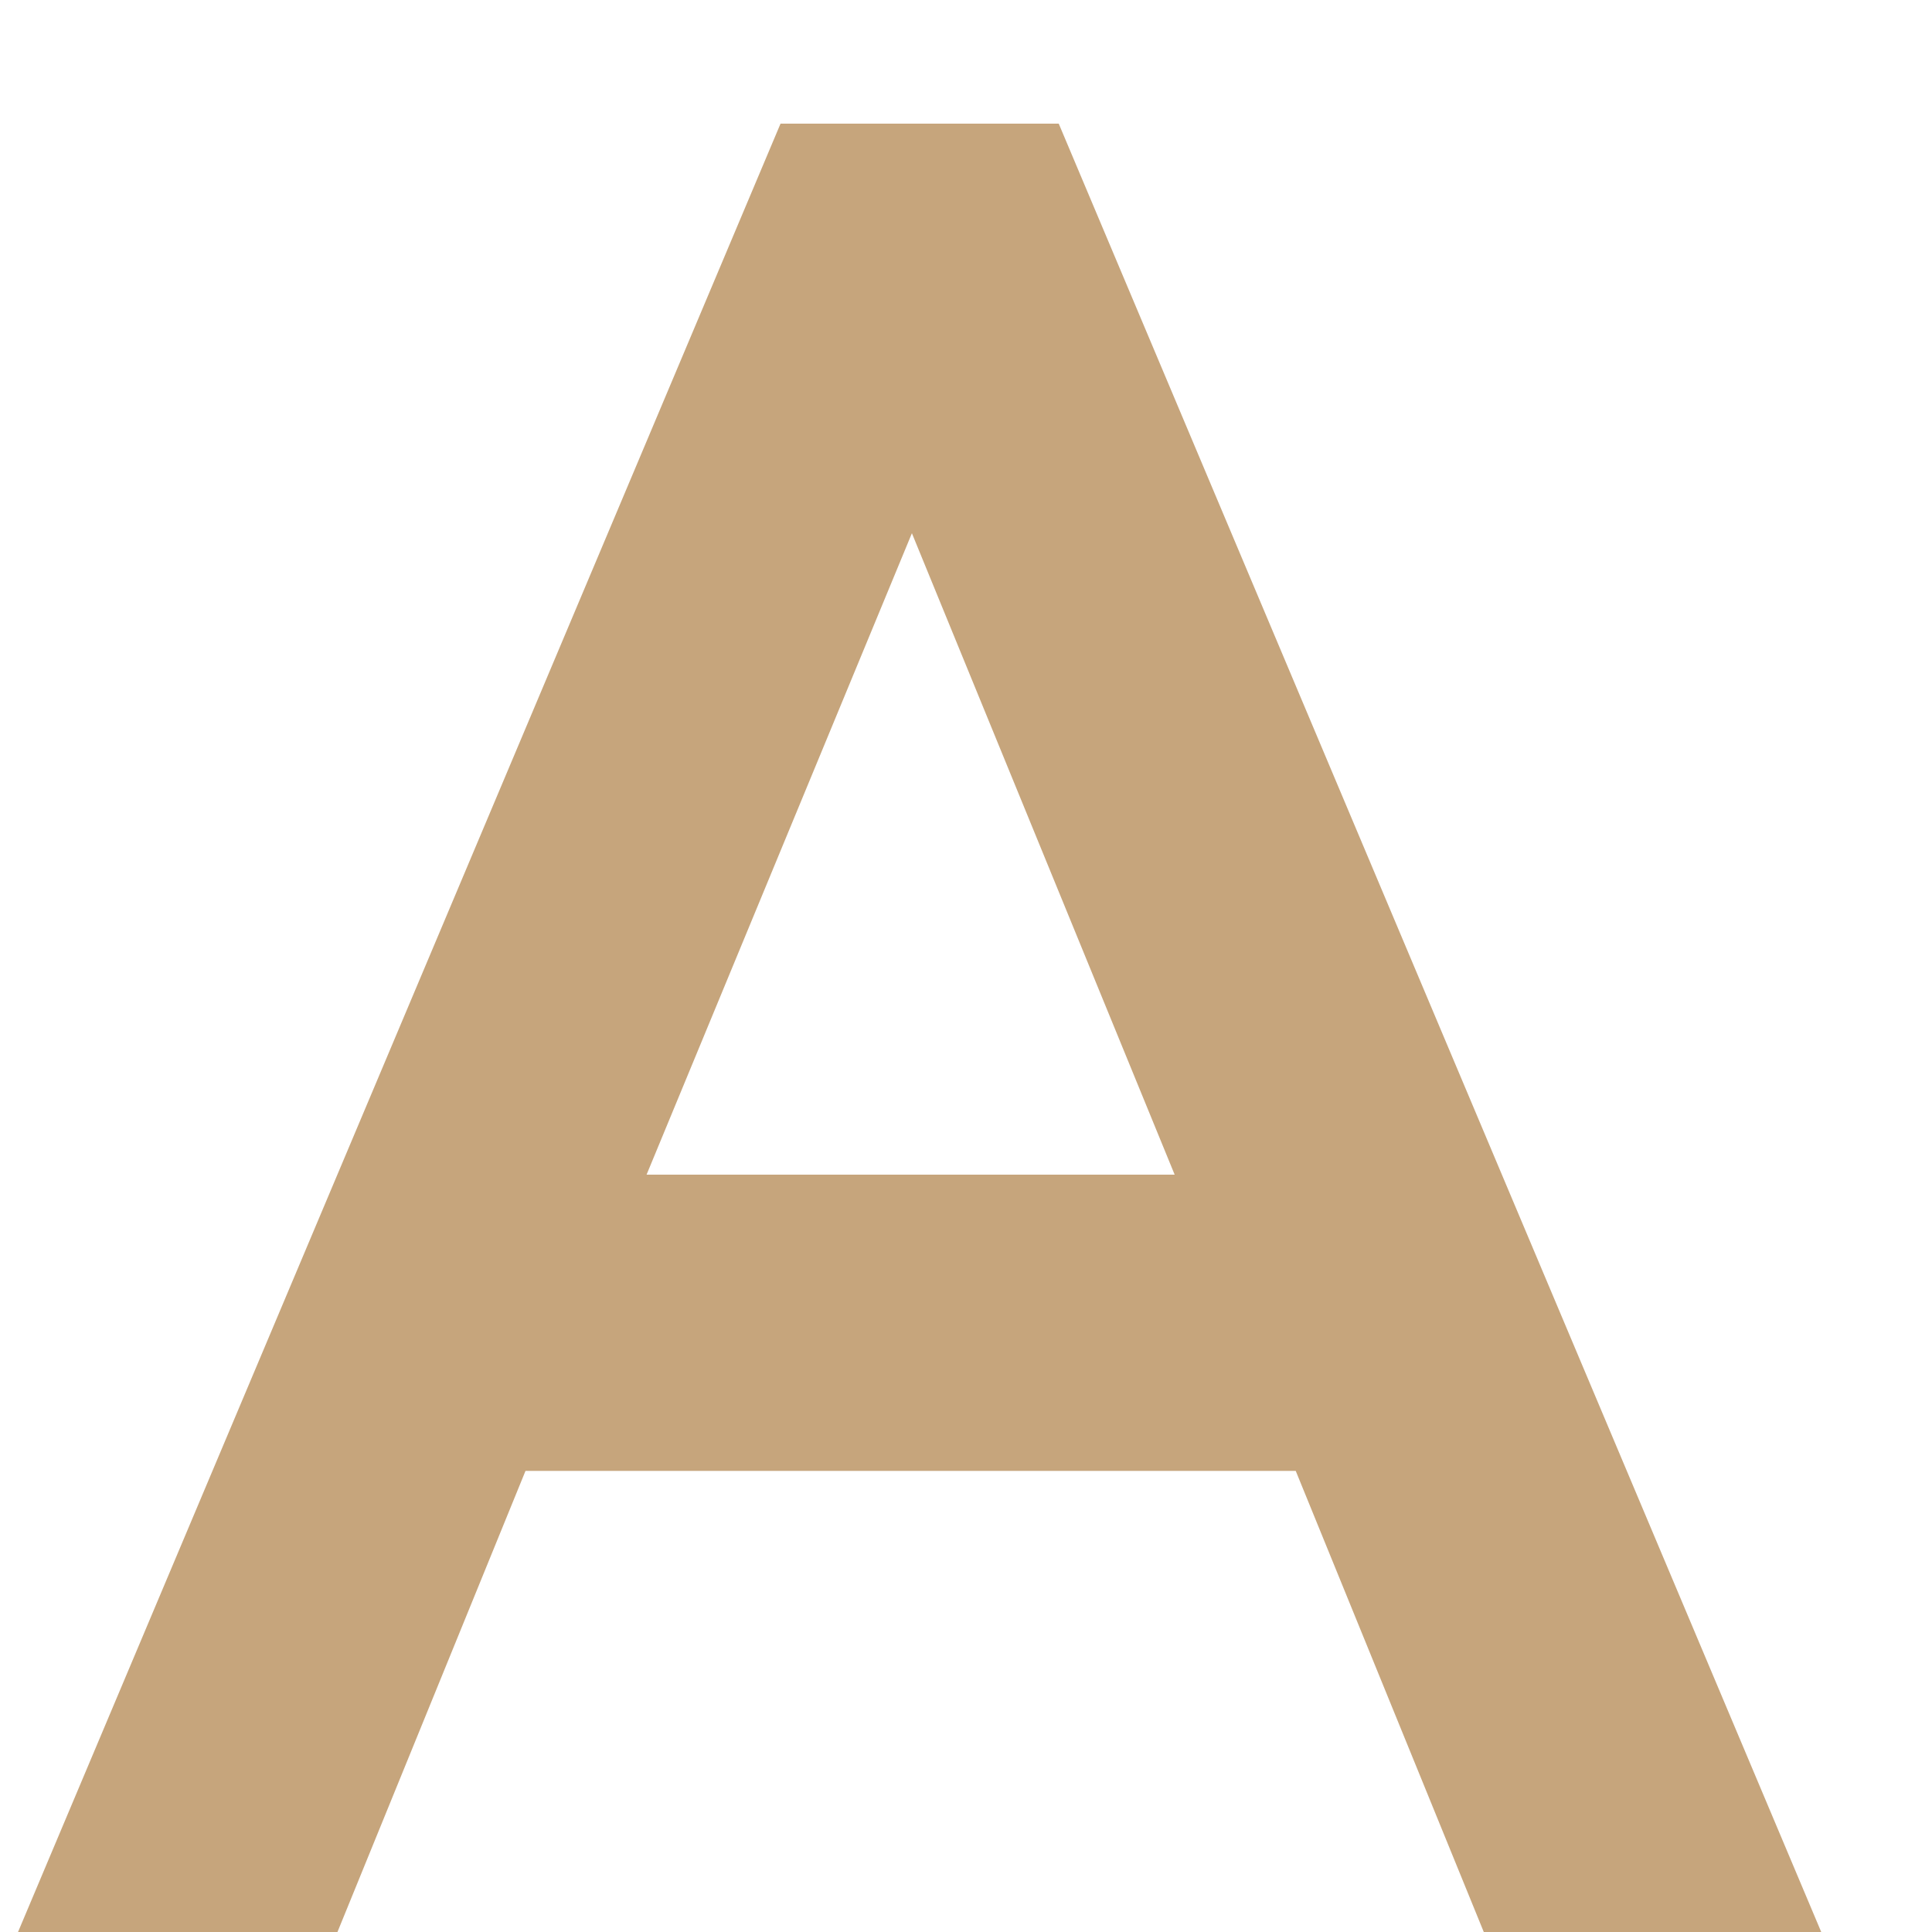<svg width="12" height="12" viewBox="0 0 12 12" fill="none" xmlns="http://www.w3.org/2000/svg">
<path d="M2.096 12H0.112L4.848 0.768H6.576L11.312 12H9.216L8.048 9.136H3.264L2.096 12ZM7.296 7.296L5.664 3.312L4.016 7.296H7.296Z" fill="#C6A57C"/>
</svg>
